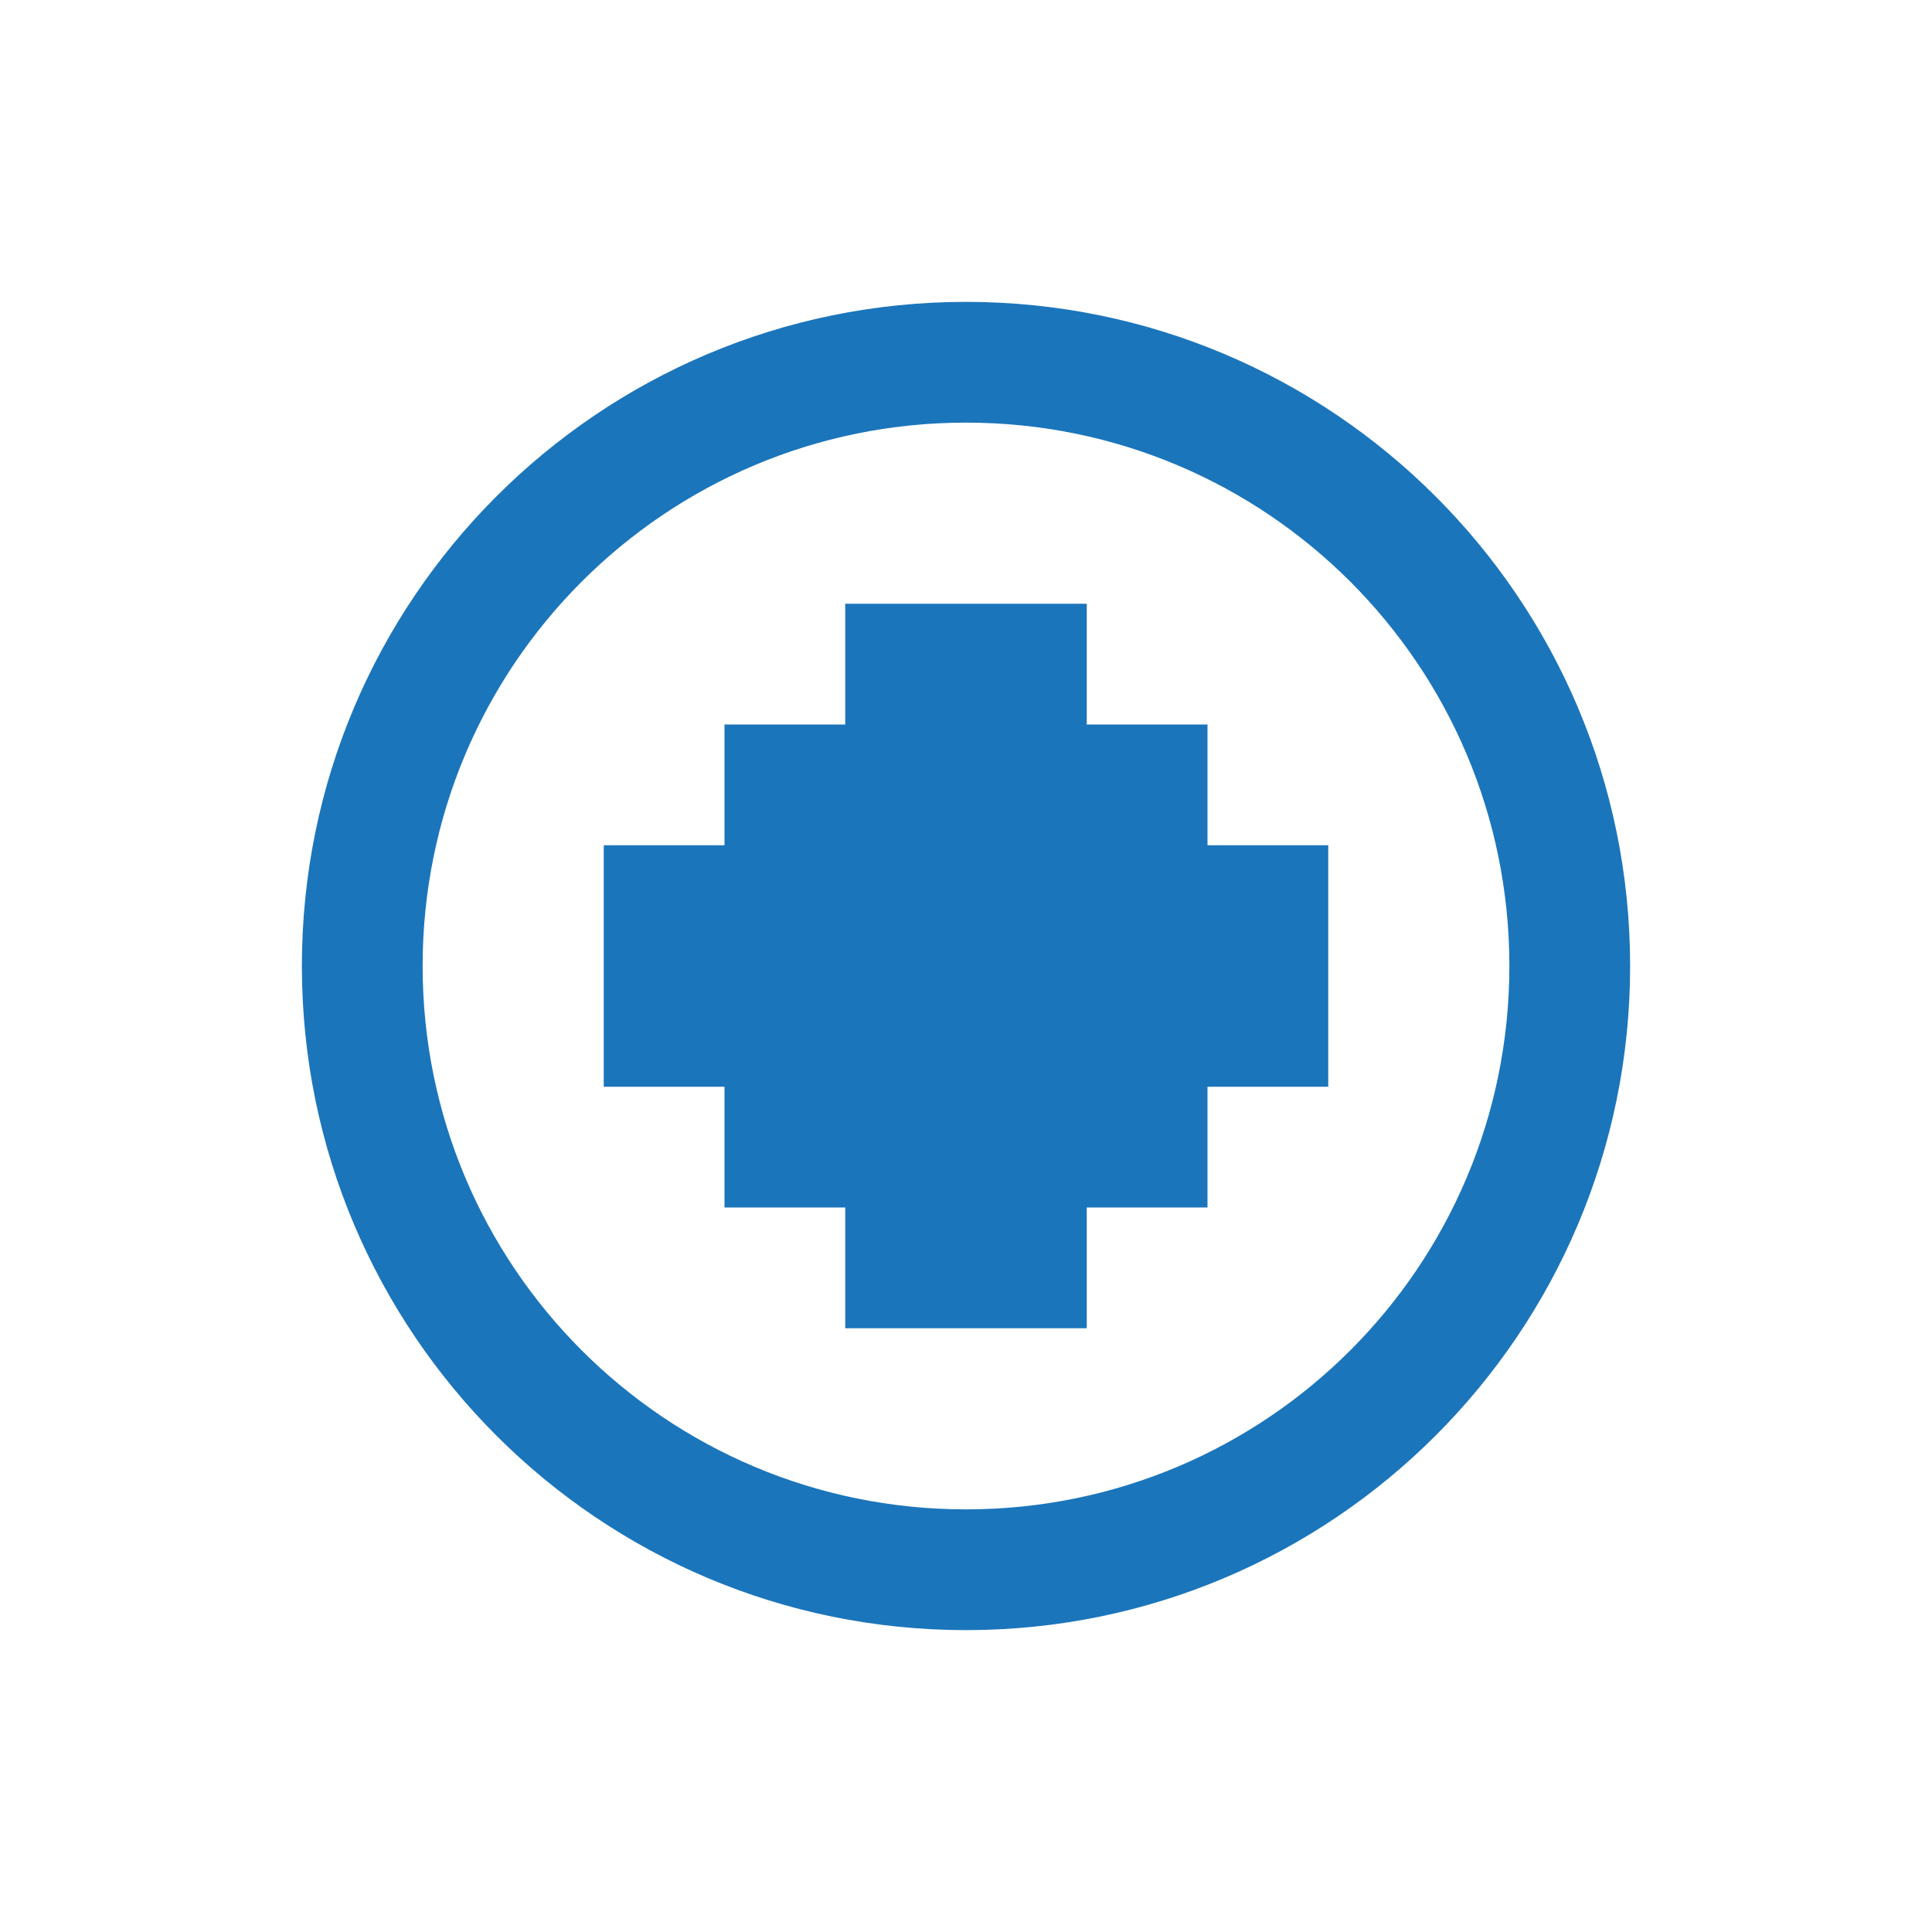 <svg xmlns="http://www.w3.org/2000/svg" viewBox="0 0 128 128" width="128" height="128">
  <path fill="#1B75BB" d="M64 20c-24.3 0-44 19.7-44 44s19.7 44 44 44 44-19.7 44-44-19.7-44-44-44zm0 80c-19.9 0-36-16.1-36-36s16.1-36 36-36 36 16.1 36 36-16.1 36-36 36z"/>
  <path fill="#1B75BB" d="M40 56h48v16H40z"/>
  <path fill="#1B75BB" d="M56 40h16v48H56z"/>
  <path fill="#1B75BB" d="M48 48h32v32H48zm8 8v16h16V56H56z"/>
</svg>